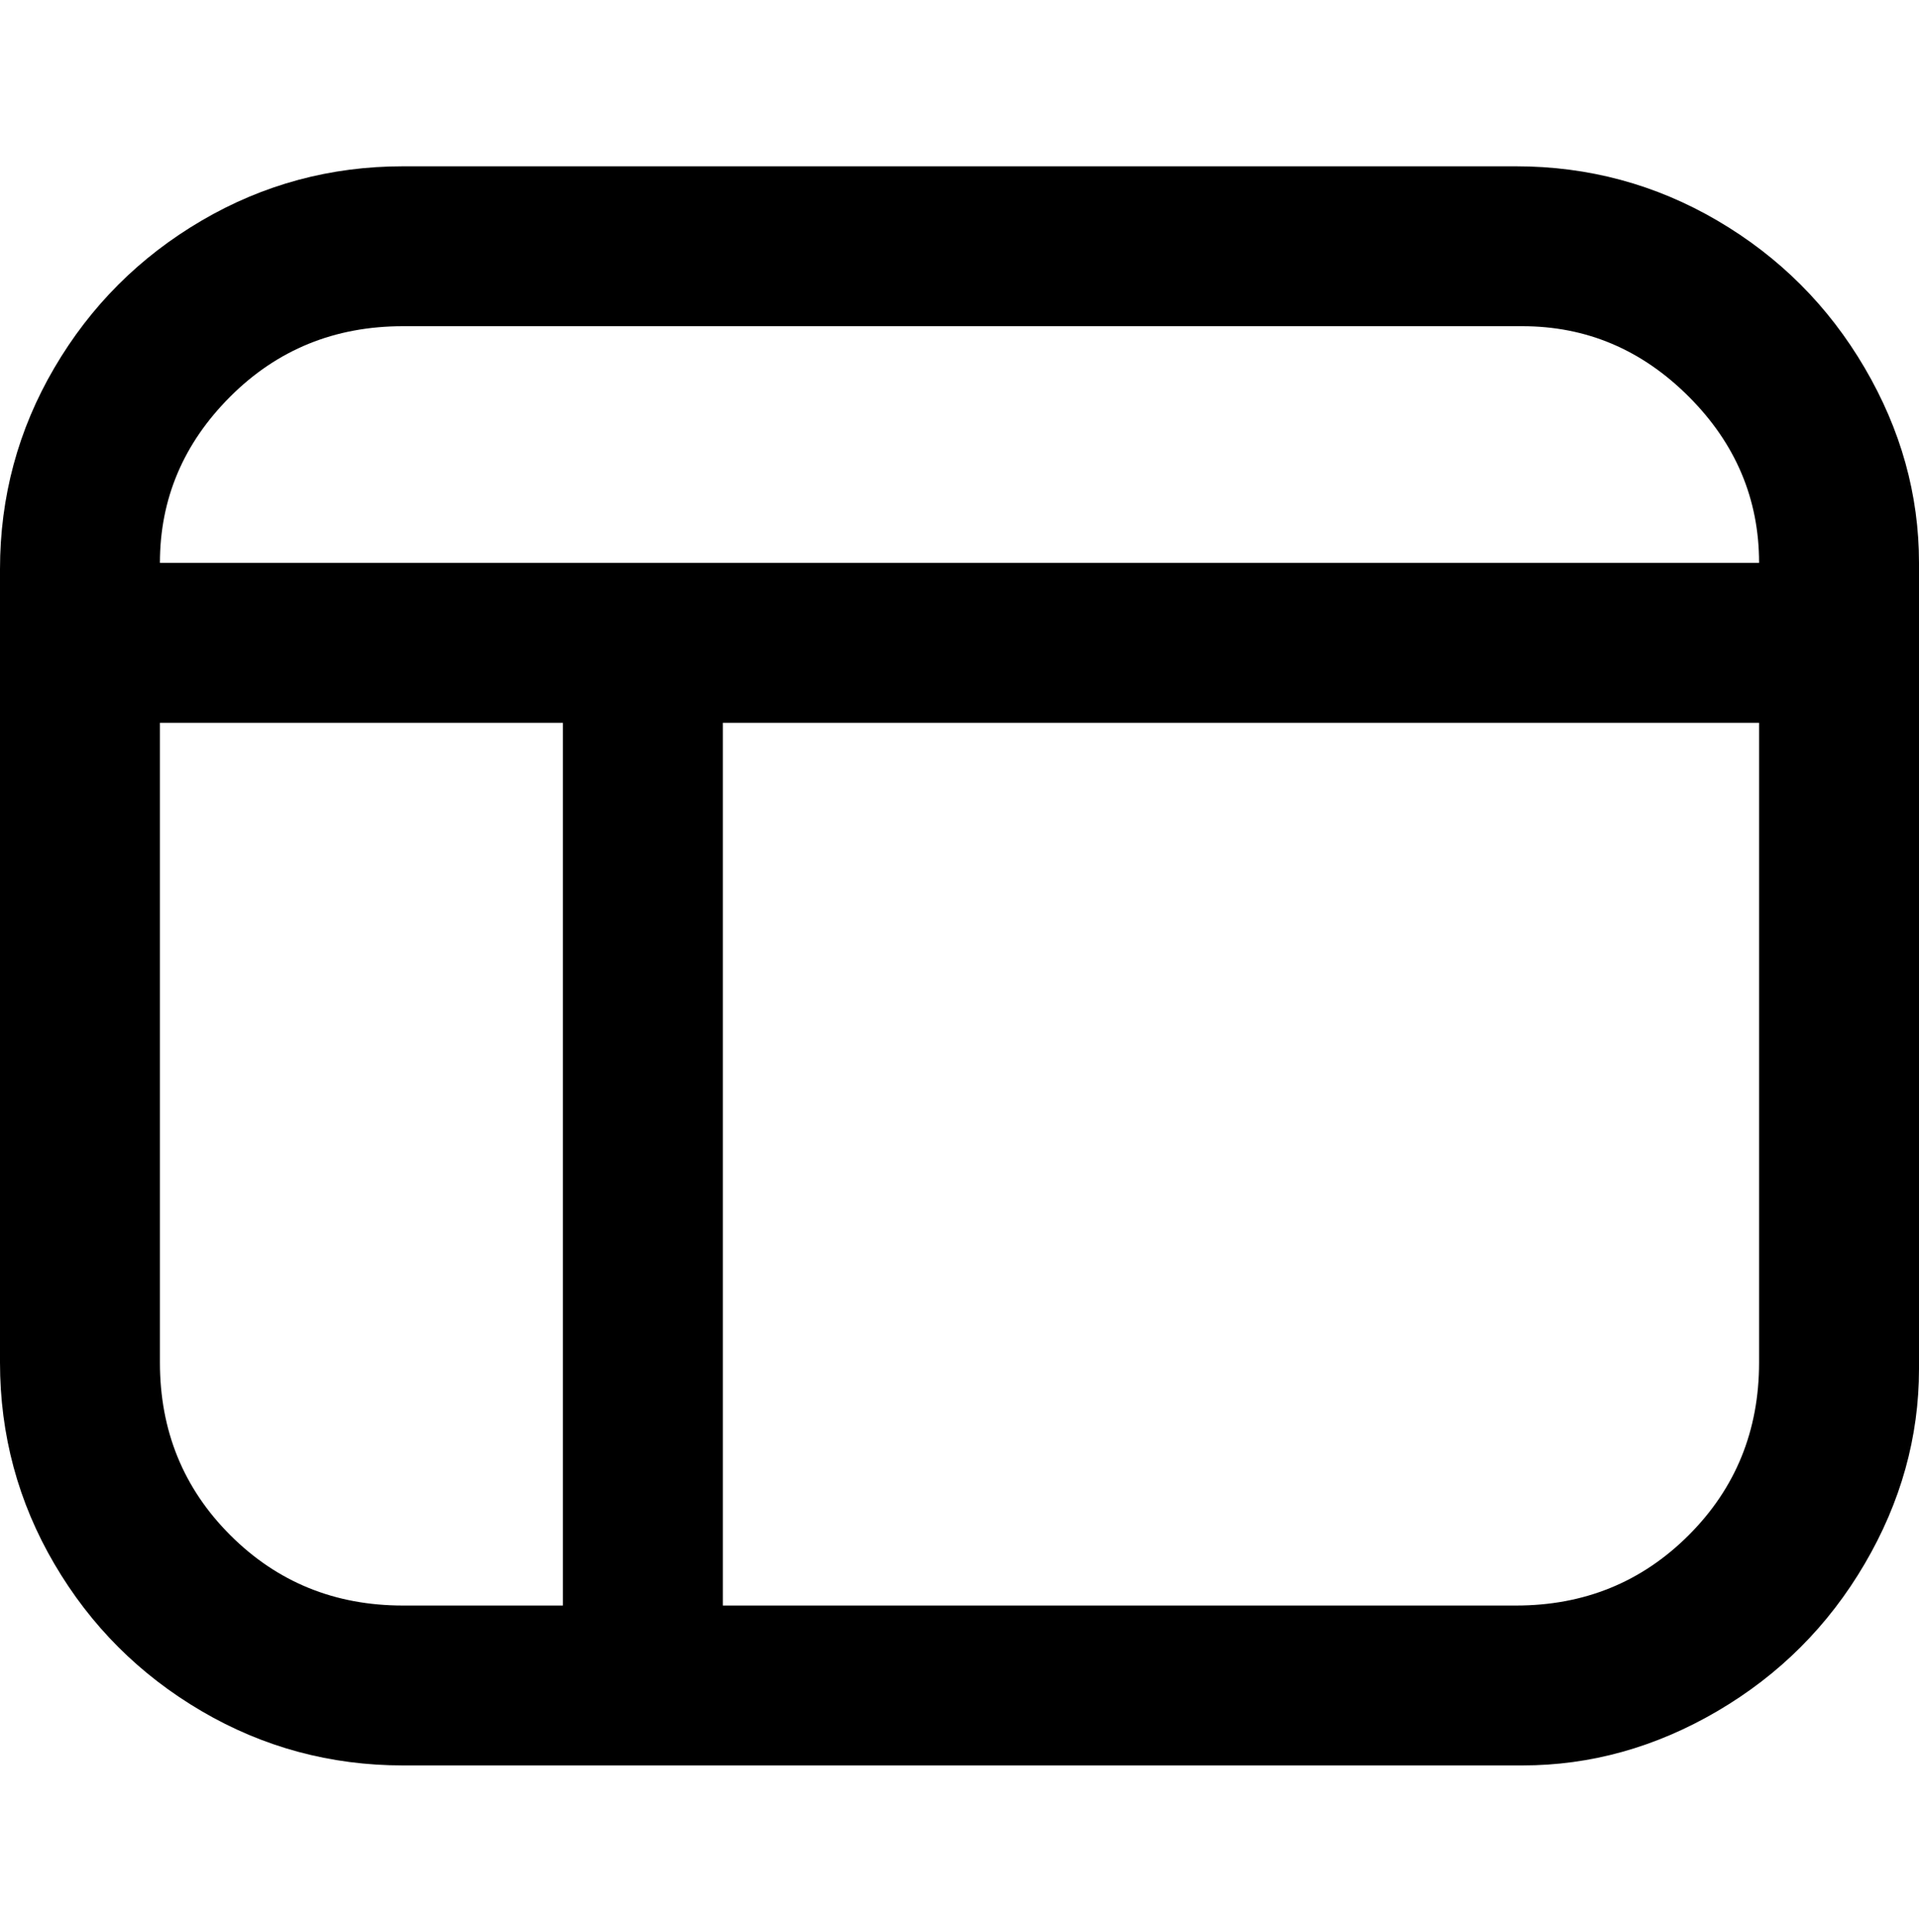<svg viewBox="0 0 300 302.001" xmlns="http://www.w3.org/2000/svg"><path d="M238 26H63q-17 0-31.5 8.5t-23 23Q0 72 0 89v124q0 17 8.5 31.5t23 23Q46 276 63 276h175q16 0 30.5-8.5t23-23Q300 230 300 214V88q0-16-8.5-30.5t-23-23Q254 26 237 26h1zM63 51h175q15 0 26 11t11 26H25q0-15 11-26t27-11zM25 213V113h63v138H63q-16 0-27-11t-11-27zm213 38H113V113h162v100q0 16-11 27t-27 11h1z"/></svg>